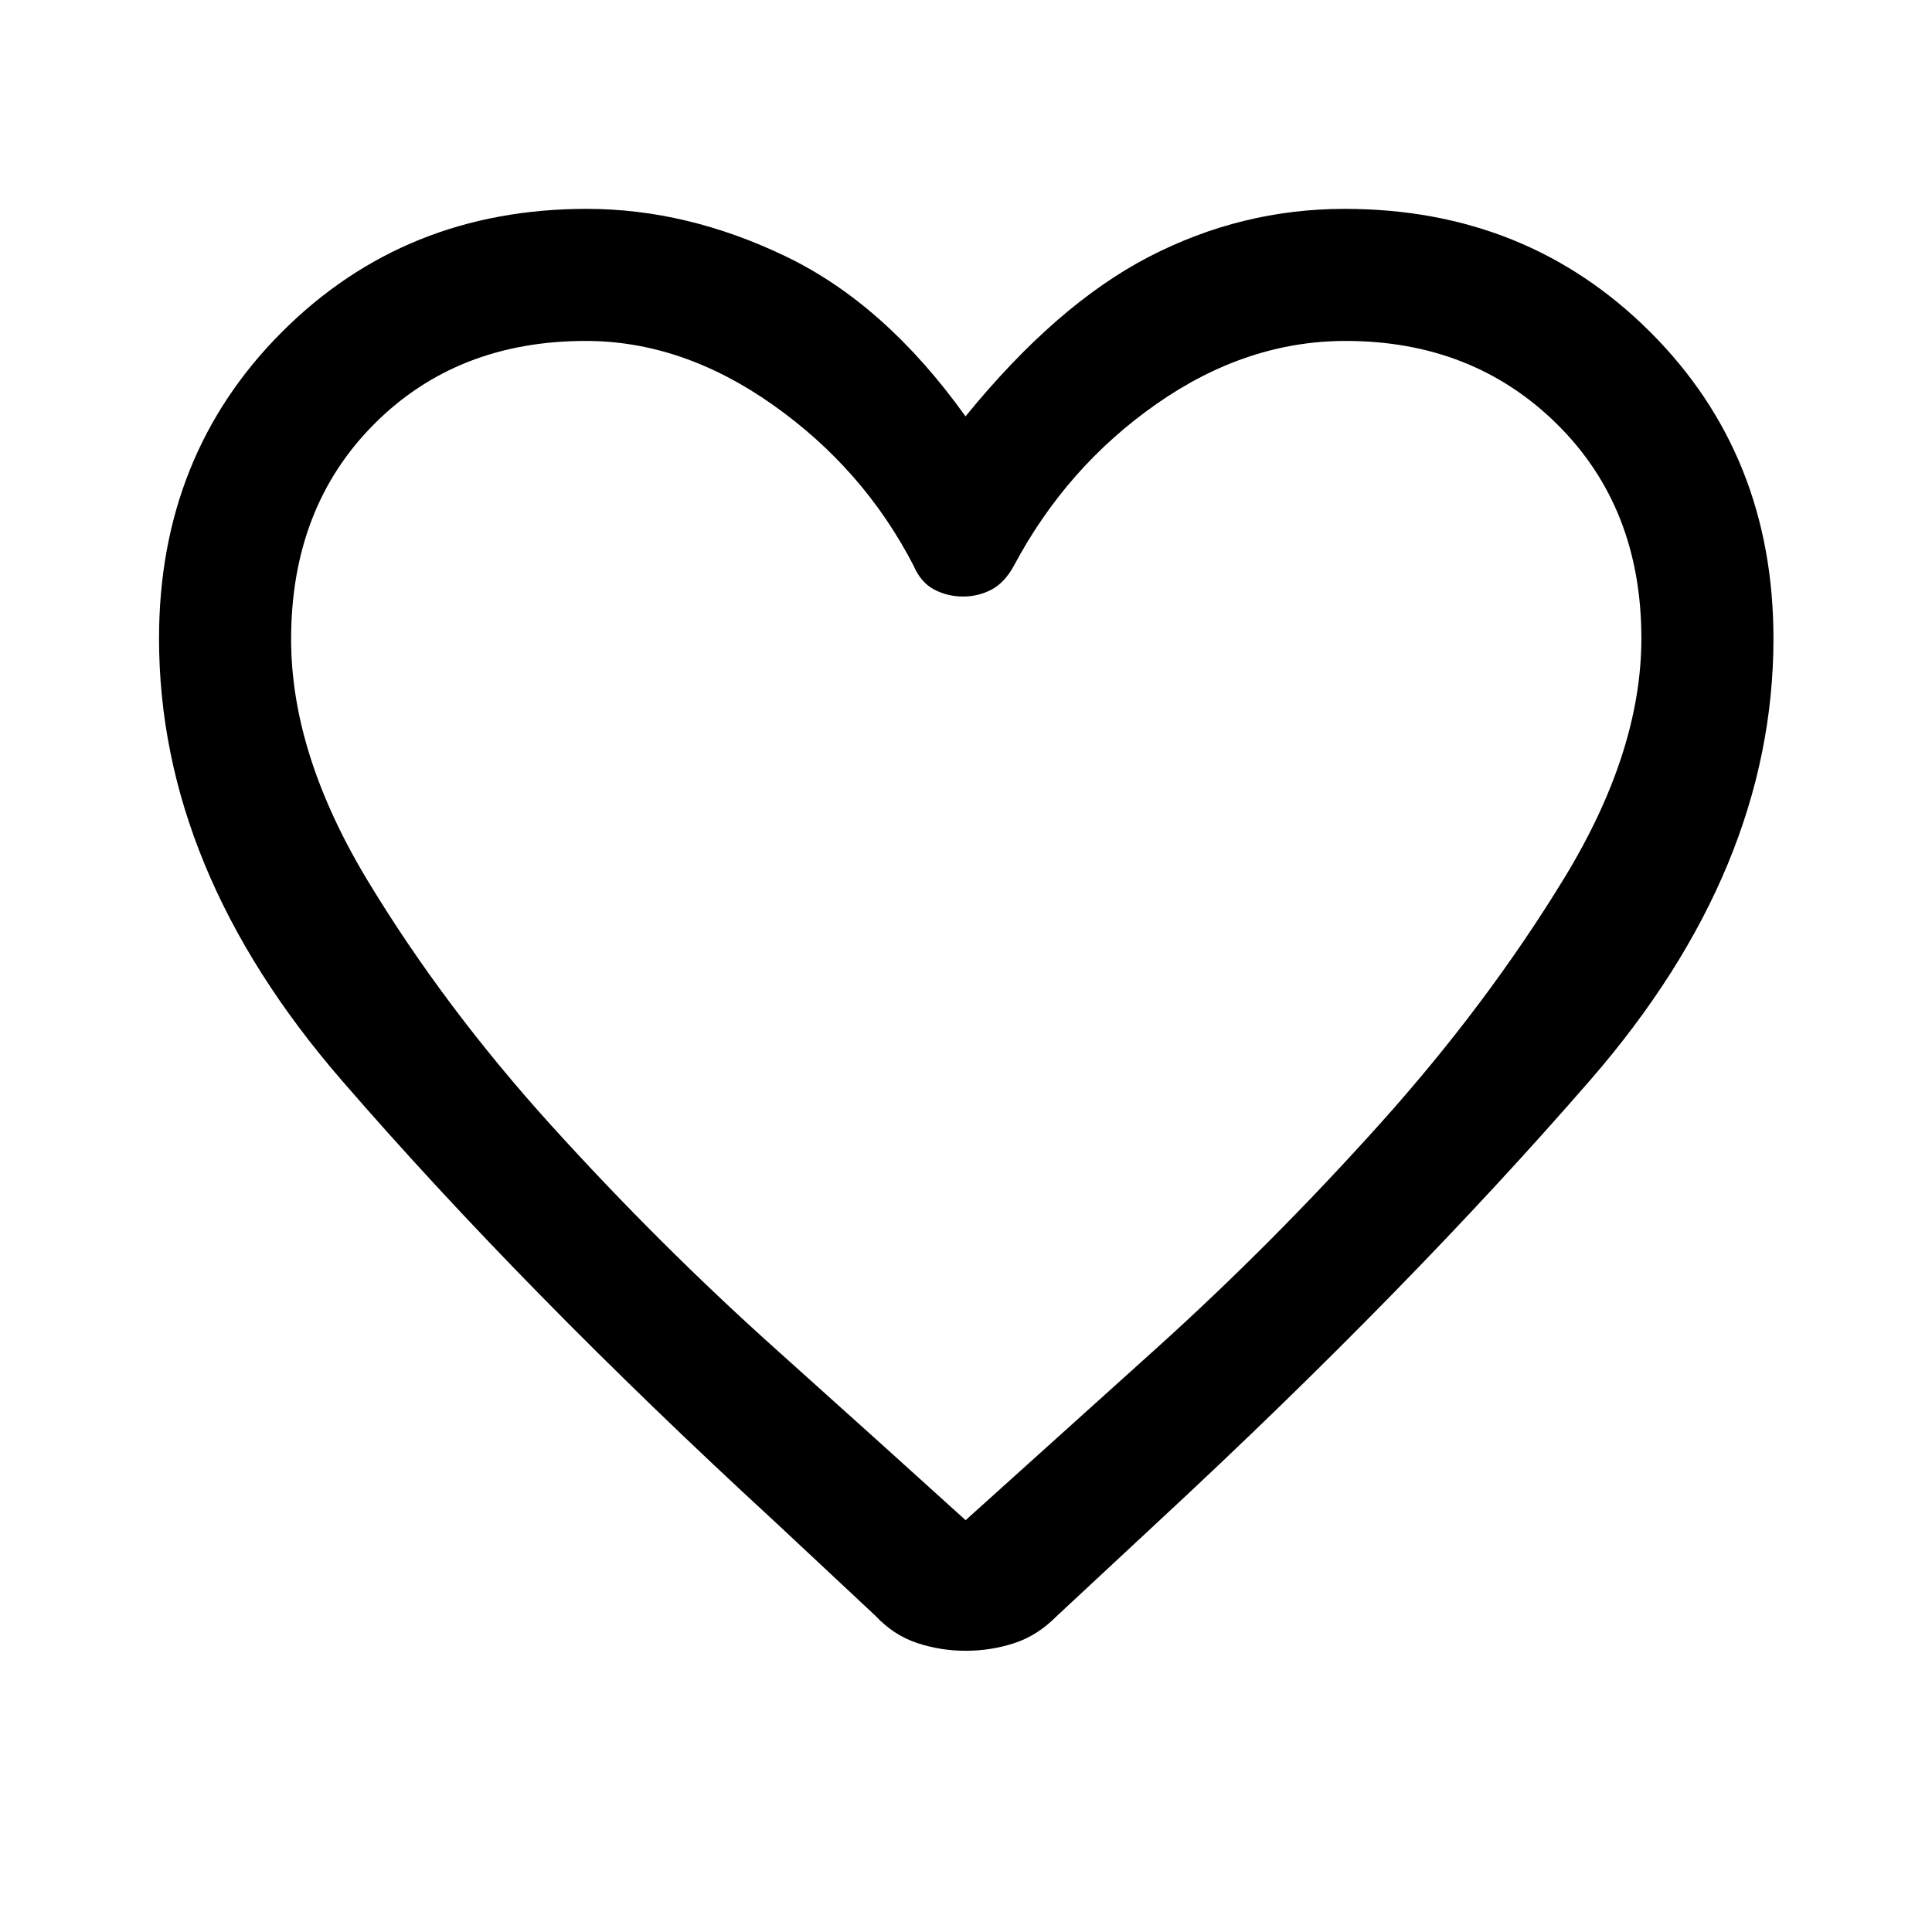 <svg xmlns="http://www.w3.org/2000/svg" height="48" viewBox="0 -960 960 960" width="48"><path d="M479.76-139.74q-12.37 0-24.02-3.85-11.65-3.84-20.75-13.55l-49.97-46.73q-124.76-114.78-215.38-219.5-90.62-104.72-90.62-219.35 0-91.22 61.11-152.36 61.12-61.14 151.41-61.14 49.98 0 99.24 23.79 49.26 23.78 88.98 79.32 45.22-55.54 91.2-79.32 45.98-23.79 97.17-23.79 90.52 0 151.81 61.14 61.28 61.14 61.28 152.36 0 114.63-90.98 219.35t-214.5 219.24L525-156.89q-9.45 9.58-21.01 13.36-11.56 3.79-24.23 3.79Zm-25.92-539.4q-24.82-47.95-69.81-79.7t-92.95-31.75q-64.04 0-105.23 41.38-41.2 41.38-41.2 106.89 0 56.97 38.07 119.95 38.08 62.97 91.51 121.93 53.44 58.95 110.65 110.27 57.21 51.31 94.93 85.54 37.8-34 94.95-85.54 57.14-51.55 110.6-111.04 53.47-59.49 91.85-122.38 38.38-62.9 38.38-119.21 0-64.96-41.85-106.38-41.85-41.41-105.12-41.41-49.14 0-93.88 31.25-44.74 31.25-70.88 80.36-4.66 8.5-11.17 11.94-6.5 3.45-14.2 3.45-7.71 0-14.34-3.49-6.64-3.49-10.31-12.06ZM480-497.98Z"/></svg>